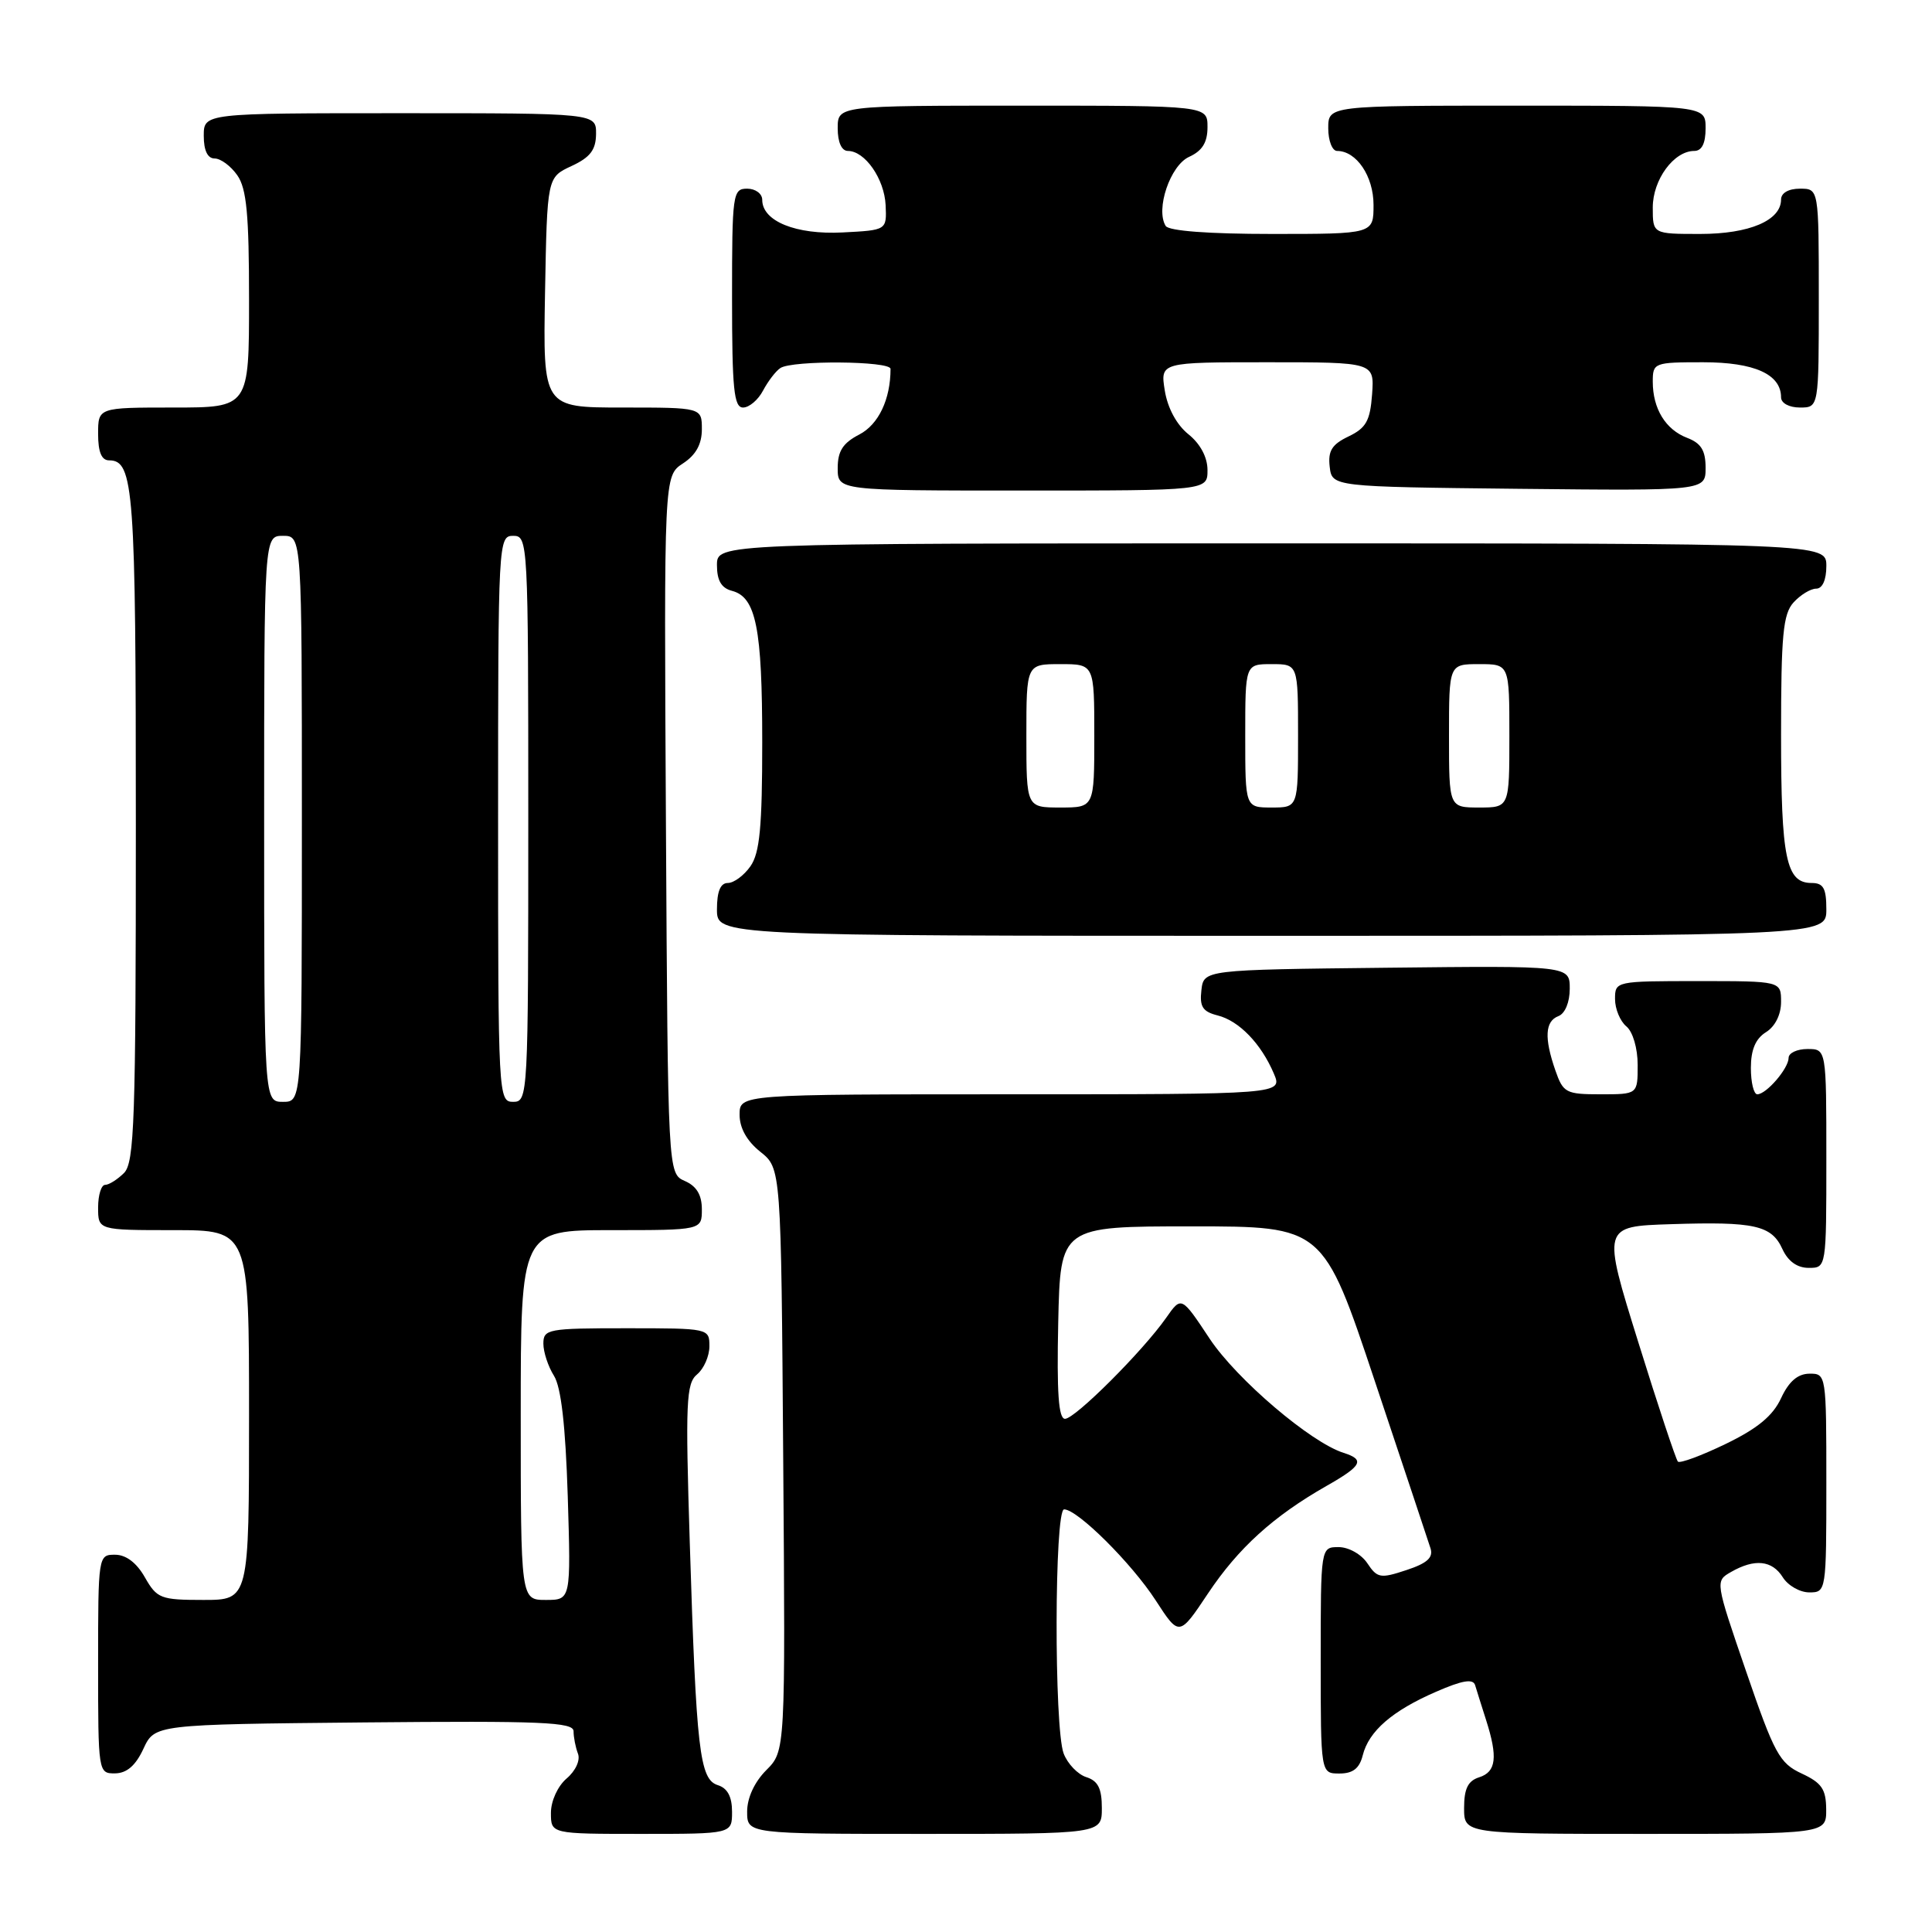 <?xml version="1.0" encoding="UTF-8" standalone="no"?>
<!DOCTYPE svg PUBLIC "-//W3C//DTD SVG 1.1//EN" "http://www.w3.org/Graphics/SVG/1.1/DTD/svg11.dtd" >
<svg xmlns="http://www.w3.org/2000/svg" xmlns:xlink="http://www.w3.org/1999/xlink" version="1.1" viewBox="0 0 256 256">
 <g >
 <path fill="currentColor"
d=" M 97.00 240.07 C 97.00 238.07 96.40 236.94 95.11 236.54 C 92.70 235.77 92.26 231.95 91.40 204.48 C 90.81 185.76 90.92 183.31 92.37 182.11 C 93.27 181.36 94.00 179.69 94.00 178.38 C 94.00 176.02 93.92 176.00 83.00 176.00 C 72.60 176.00 72.00 176.11 72.00 178.04 C 72.00 179.15 72.63 181.07 73.40 182.29 C 74.35 183.80 74.93 188.84 75.23 198.25 C 75.65 212.00 75.65 212.00 72.33 212.00 C 69.00 212.00 69.00 212.00 69.00 187.50 C 69.00 163.00 69.00 163.00 81.00 163.00 C 93.00 163.00 93.00 163.00 93.00 160.24 C 93.00 158.33 92.30 157.17 90.75 156.49 C 88.50 155.50 88.50 155.50 88.24 109.28 C 87.98 63.06 87.98 63.06 90.49 61.41 C 92.21 60.29 93.00 58.86 93.00 56.88 C 93.00 54.00 93.00 54.00 82.47 54.00 C 71.95 54.00 71.95 54.00 72.22 38.75 C 72.50 23.50 72.50 23.50 75.73 22.00 C 78.21 20.85 78.96 19.86 78.98 17.75 C 79.00 15.00 79.00 15.00 53.00 15.00 C 27.00 15.00 27.00 15.00 27.00 18.00 C 27.00 19.95 27.51 21.00 28.44 21.00 C 29.24 21.00 30.59 22.00 31.44 23.22 C 32.68 24.98 33.00 28.42 33.00 39.72 C 33.00 54.00 33.00 54.00 23.00 54.00 C 13.00 54.00 13.00 54.00 13.00 57.50 C 13.00 59.91 13.46 61.00 14.46 61.00 C 17.73 61.00 18.00 64.74 18.00 109.36 C 18.00 148.48 17.81 154.05 16.43 155.43 C 15.56 156.29 14.44 157.00 13.93 157.00 C 13.42 157.00 13.00 158.35 13.00 160.00 C 13.00 163.00 13.00 163.00 23.00 163.00 C 33.00 163.00 33.00 163.00 33.00 187.50 C 33.00 212.00 33.00 212.00 26.95 212.00 C 21.28 212.00 20.80 211.81 19.20 209.01 C 18.11 207.08 16.70 206.01 15.25 206.01 C 13.02 206.00 13.00 206.13 13.00 220.50 C 13.00 234.88 13.02 235.00 15.25 234.98 C 16.80 234.96 17.97 233.95 19.00 231.73 C 20.50 228.50 20.50 228.50 48.25 228.23 C 71.81 228.01 76.00 228.19 76.00 229.40 C 76.00 230.19 76.26 231.52 76.58 232.36 C 76.92 233.23 76.28 234.64 75.08 235.66 C 73.90 236.67 73.00 238.64 73.00 240.22 C 73.00 243.00 73.00 243.00 85.00 243.00 C 97.00 243.00 97.00 243.00 97.00 240.07 Z  M 146.00 239.57 C 146.00 236.98 145.49 235.97 143.94 235.48 C 142.81 235.12 141.46 233.71 140.94 232.35 C 139.66 228.97 139.71 200.00 141.00 200.00 C 142.77 200.00 149.93 207.12 153.13 212.05 C 156.25 216.86 156.25 216.86 160.06 211.15 C 164.08 205.12 168.73 200.91 175.74 196.91 C 180.48 194.22 180.90 193.42 178.03 192.51 C 173.67 191.13 163.86 182.76 160.29 177.39 C 156.54 171.73 156.54 171.73 154.52 174.62 C 151.42 179.04 142.45 188.00 141.12 188.00 C 140.26 188.00 140.02 184.55 140.22 175.25 C 140.50 162.50 140.50 162.50 157.91 162.50 C 175.33 162.50 175.33 162.50 182.17 183.00 C 185.94 194.28 189.26 204.25 189.55 205.16 C 189.94 206.39 189.11 207.14 186.34 208.05 C 182.91 209.19 182.49 209.11 181.18 207.14 C 180.39 205.95 178.70 205.00 177.38 205.00 C 175.00 205.00 175.00 205.00 175.00 220.00 C 175.00 235.00 175.00 235.00 177.48 235.00 C 179.27 235.00 180.13 234.33 180.57 232.59 C 181.37 229.38 184.49 226.68 190.30 224.16 C 193.76 222.65 195.19 222.41 195.46 223.29 C 195.66 223.95 196.31 226.03 196.91 227.90 C 198.49 232.84 198.26 234.78 196.00 235.50 C 194.51 235.97 194.00 237.01 194.00 239.57 C 194.00 243.00 194.00 243.00 218.00 243.00 C 242.00 243.00 242.00 243.00 241.98 239.75 C 241.96 237.07 241.39 236.24 238.73 235.00 C 235.80 233.64 235.11 232.38 231.38 221.50 C 227.26 209.50 227.26 209.50 229.38 208.29 C 232.50 206.50 234.82 206.74 236.23 209.00 C 236.92 210.10 238.50 211.00 239.74 211.00 C 241.98 211.00 242.00 210.89 242.00 196.50 C 242.00 182.12 241.98 182.00 239.75 182.02 C 238.20 182.04 237.03 183.05 236.00 185.27 C 234.92 187.60 232.88 189.29 228.66 191.33 C 225.45 192.88 222.60 193.94 222.33 193.67 C 222.07 193.40 219.70 186.28 217.08 177.84 C 212.30 162.50 212.30 162.50 221.40 162.21 C 232.51 161.85 234.75 162.35 236.19 165.53 C 236.93 167.13 238.14 168.00 239.66 168.00 C 242.00 168.00 242.00 168.00 242.00 153.50 C 242.00 139.00 242.00 139.00 239.50 139.00 C 238.12 139.00 237.00 139.53 237.00 140.17 C 237.00 141.57 234.05 145.00 232.85 145.00 C 232.38 145.00 232.00 143.43 232.00 141.51 C 232.00 139.10 232.62 137.63 234.00 136.77 C 235.22 136.01 236.00 134.44 236.00 132.76 C 236.00 130.00 236.00 130.00 225.00 130.00 C 214.08 130.00 214.00 130.02 214.00 132.38 C 214.00 133.69 214.68 135.32 215.50 136.00 C 216.36 136.71 217.00 138.90 217.00 141.12 C 217.00 145.00 217.00 145.00 212.10 145.00 C 207.50 145.00 207.13 144.81 206.10 141.85 C 204.60 137.54 204.72 135.32 206.50 134.64 C 207.38 134.30 208.00 132.80 208.00 131.01 C 208.00 127.96 208.00 127.96 183.75 128.23 C 159.50 128.50 159.50 128.50 159.19 131.22 C 158.94 133.39 159.36 134.05 161.34 134.55 C 164.18 135.26 167.10 138.28 168.79 142.25 C 169.96 145.00 169.96 145.00 133.98 145.00 C 98.00 145.00 98.00 145.00 98.00 147.71 C 98.00 149.47 98.96 151.19 100.75 152.62 C 103.50 154.81 103.50 154.81 103.78 193.42 C 104.07 232.02 104.07 232.02 101.53 234.56 C 99.97 236.13 99.00 238.22 99.00 240.05 C 99.00 243.00 99.00 243.00 122.50 243.00 C 146.00 243.00 146.00 243.00 146.00 239.57 Z  M 242.00 120.50 C 242.00 117.69 241.61 117.00 240.04 117.00 C 236.67 117.00 236.00 113.76 236.00 97.39 C 236.00 84.15 236.26 81.37 237.65 79.83 C 238.57 78.82 239.92 78.00 240.65 78.00 C 241.48 78.00 242.00 76.85 242.00 75.00 C 242.00 72.00 242.00 72.00 168.50 72.00 C 95.00 72.00 95.00 72.00 95.00 74.88 C 95.00 76.92 95.58 77.92 96.99 78.29 C 100.18 79.12 101.00 83.23 101.00 98.34 C 101.00 109.59 100.67 113.02 99.44 114.78 C 98.59 116.00 97.24 117.00 96.44 117.00 C 95.46 117.00 95.00 118.12 95.00 120.50 C 95.00 124.00 95.00 124.00 168.50 124.00 C 242.00 124.00 242.00 124.00 242.00 120.50 Z  M 160.00 62.29 C 160.00 60.59 159.05 58.81 157.47 57.54 C 155.91 56.29 154.71 54.06 154.34 51.75 C 153.74 48.00 153.74 48.00 167.93 48.00 C 182.11 48.00 182.11 48.00 181.81 52.24 C 181.55 55.76 181.02 56.71 178.69 57.83 C 176.49 58.88 175.95 59.74 176.19 61.83 C 176.50 64.50 176.50 64.50 201.25 64.77 C 226.00 65.03 226.00 65.03 226.00 61.99 C 226.00 59.69 225.41 58.73 223.56 58.02 C 220.70 56.93 219.00 54.16 219.00 50.57 C 219.00 48.07 219.18 48.00 225.67 48.00 C 232.46 48.00 236.00 49.59 236.00 52.65 C 236.00 53.42 237.07 54.00 238.50 54.00 C 241.00 54.00 241.00 54.00 241.00 39.50 C 241.00 25.00 241.00 25.00 238.50 25.00 C 236.99 25.00 236.00 25.57 236.00 26.44 C 236.00 29.21 231.80 31.00 225.28 31.00 C 219.00 31.00 219.00 31.00 219.00 27.50 C 219.00 23.81 221.79 20.00 224.50 20.00 C 225.50 20.00 226.00 19.00 226.00 17.00 C 226.00 14.00 226.00 14.00 201.00 14.00 C 176.00 14.00 176.00 14.00 176.00 17.00 C 176.00 18.65 176.53 20.00 177.17 20.00 C 179.74 20.00 182.00 23.35 182.00 27.15 C 182.00 31.00 182.00 31.00 168.56 31.00 C 160.13 31.00 154.87 30.60 154.46 29.94 C 153.09 27.73 155.06 21.93 157.55 20.79 C 159.31 19.99 160.00 18.88 160.00 16.84 C 160.00 14.00 160.00 14.00 135.50 14.00 C 111.00 14.00 111.00 14.00 111.00 17.00 C 111.00 18.85 111.52 20.00 112.35 20.00 C 114.61 20.00 117.18 23.69 117.35 27.18 C 117.50 30.50 117.50 30.50 111.65 30.80 C 105.46 31.12 101.00 29.31 101.00 26.48 C 101.00 25.66 100.10 25.00 99.00 25.00 C 97.09 25.00 97.00 25.67 97.00 39.50 C 97.00 51.57 97.25 54.00 98.46 54.00 C 99.27 54.00 100.46 52.99 101.11 51.75 C 101.77 50.51 102.79 49.17 103.40 48.77 C 104.96 47.72 118.00 47.82 118.00 48.88 C 118.00 52.91 116.41 56.25 113.87 57.57 C 111.69 58.70 111.00 59.76 111.00 62.03 C 111.00 65.00 111.00 65.00 135.50 65.00 C 160.00 65.00 160.00 65.00 160.00 62.29 Z  M 35.00 108.50 C 35.00 71.00 35.00 71.00 37.50 71.00 C 40.00 71.00 40.00 71.00 40.00 108.50 C 40.00 146.00 40.00 146.00 37.50 146.00 C 35.00 146.00 35.00 146.00 35.00 108.50 Z  M 66.00 108.50 C 66.00 71.67 66.04 71.00 68.00 71.00 C 69.96 71.00 70.00 71.67 70.00 108.50 C 70.00 145.33 69.96 146.00 68.00 146.00 C 66.04 146.00 66.00 145.33 66.00 108.50 Z  M 136.00 97.50 C 136.00 88.00 136.00 88.00 140.50 88.00 C 145.00 88.00 145.00 88.00 145.00 97.50 C 145.00 107.00 145.00 107.00 140.50 107.00 C 136.00 107.00 136.00 107.00 136.00 97.50 Z  M 165.00 97.50 C 165.00 88.00 165.00 88.00 168.50 88.00 C 172.00 88.00 172.00 88.00 172.00 97.50 C 172.00 107.00 172.00 107.00 168.50 107.00 C 165.00 107.00 165.00 107.00 165.00 97.50 Z  M 192.00 97.50 C 192.00 88.00 192.00 88.00 196.00 88.00 C 200.00 88.00 200.00 88.00 200.00 97.50 C 200.00 107.00 200.00 107.00 196.00 107.00 C 192.00 107.00 192.00 107.00 192.00 97.50 Z "/>
</g>
</svg>